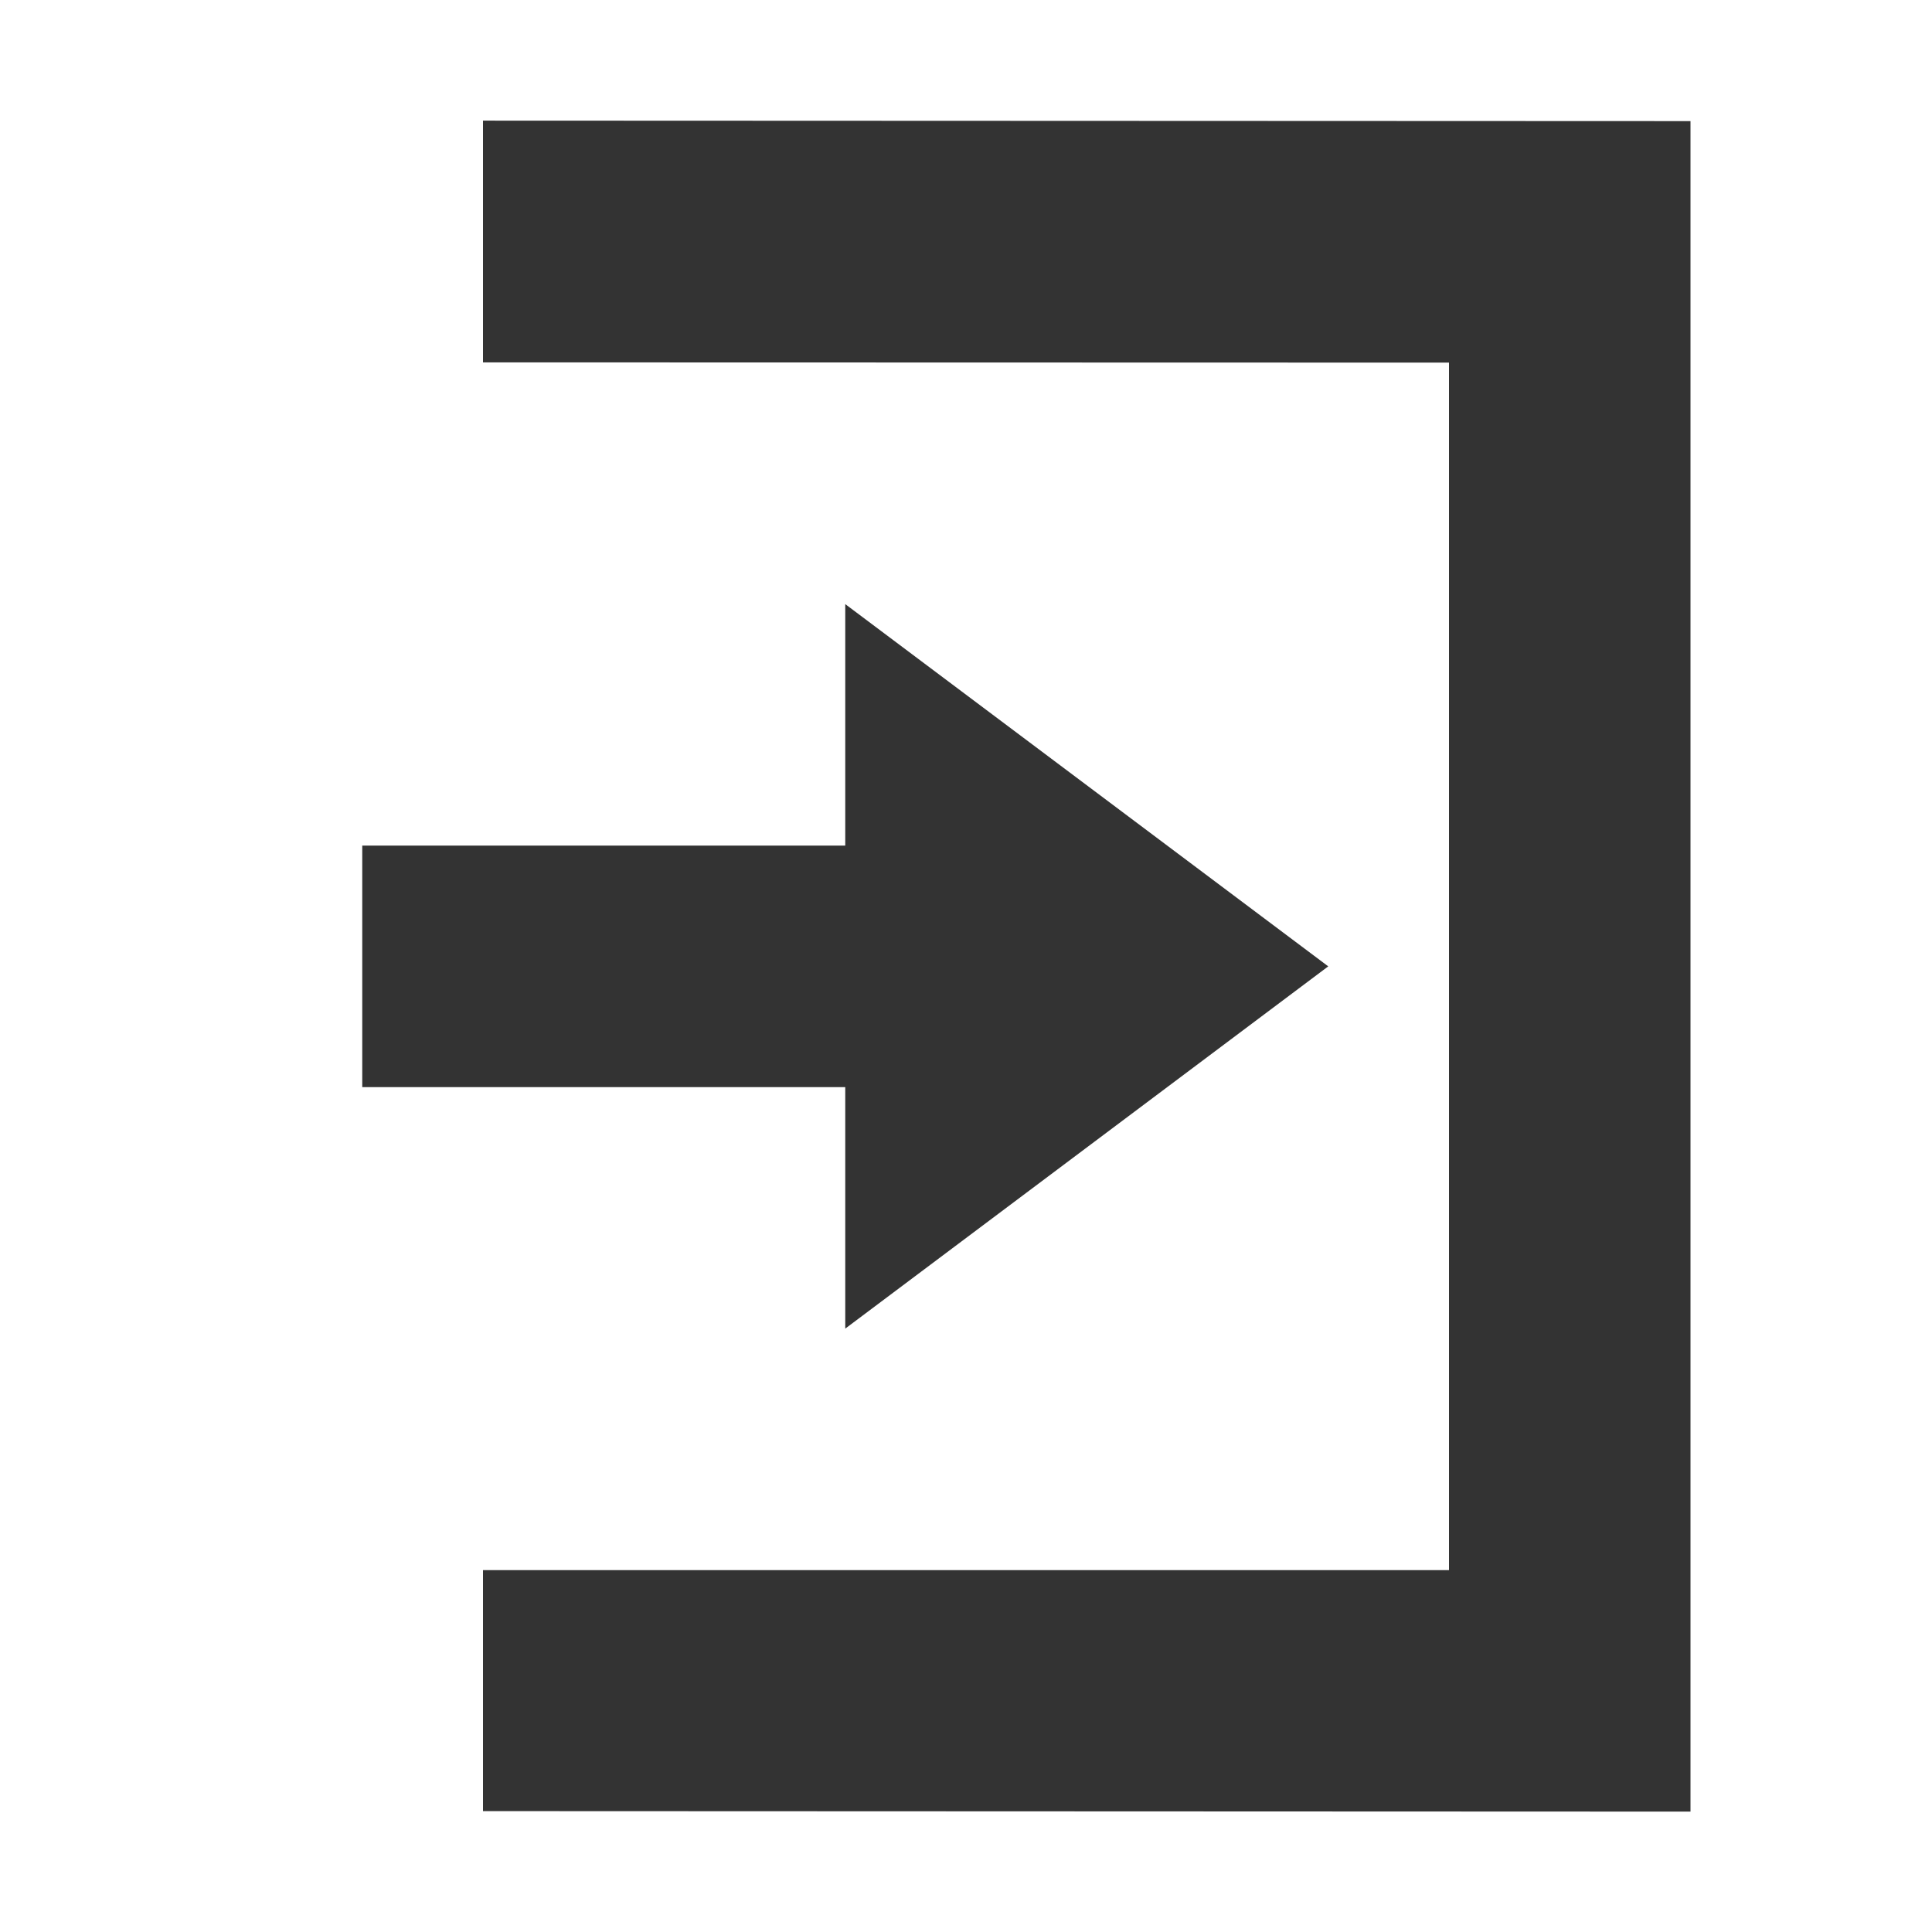 <svg xmlns="http://www.w3.org/2000/svg" width="16" height="16"><path d="M10 5.003l-4 3 4 3v-2h4v-2h-4zm-7 10l10-.004v-1.996H5v-10h0l8-.002V.999L3 1.003z" fill="#333" transform="matrix(-1 0 0 1 17 0)"/></svg>
